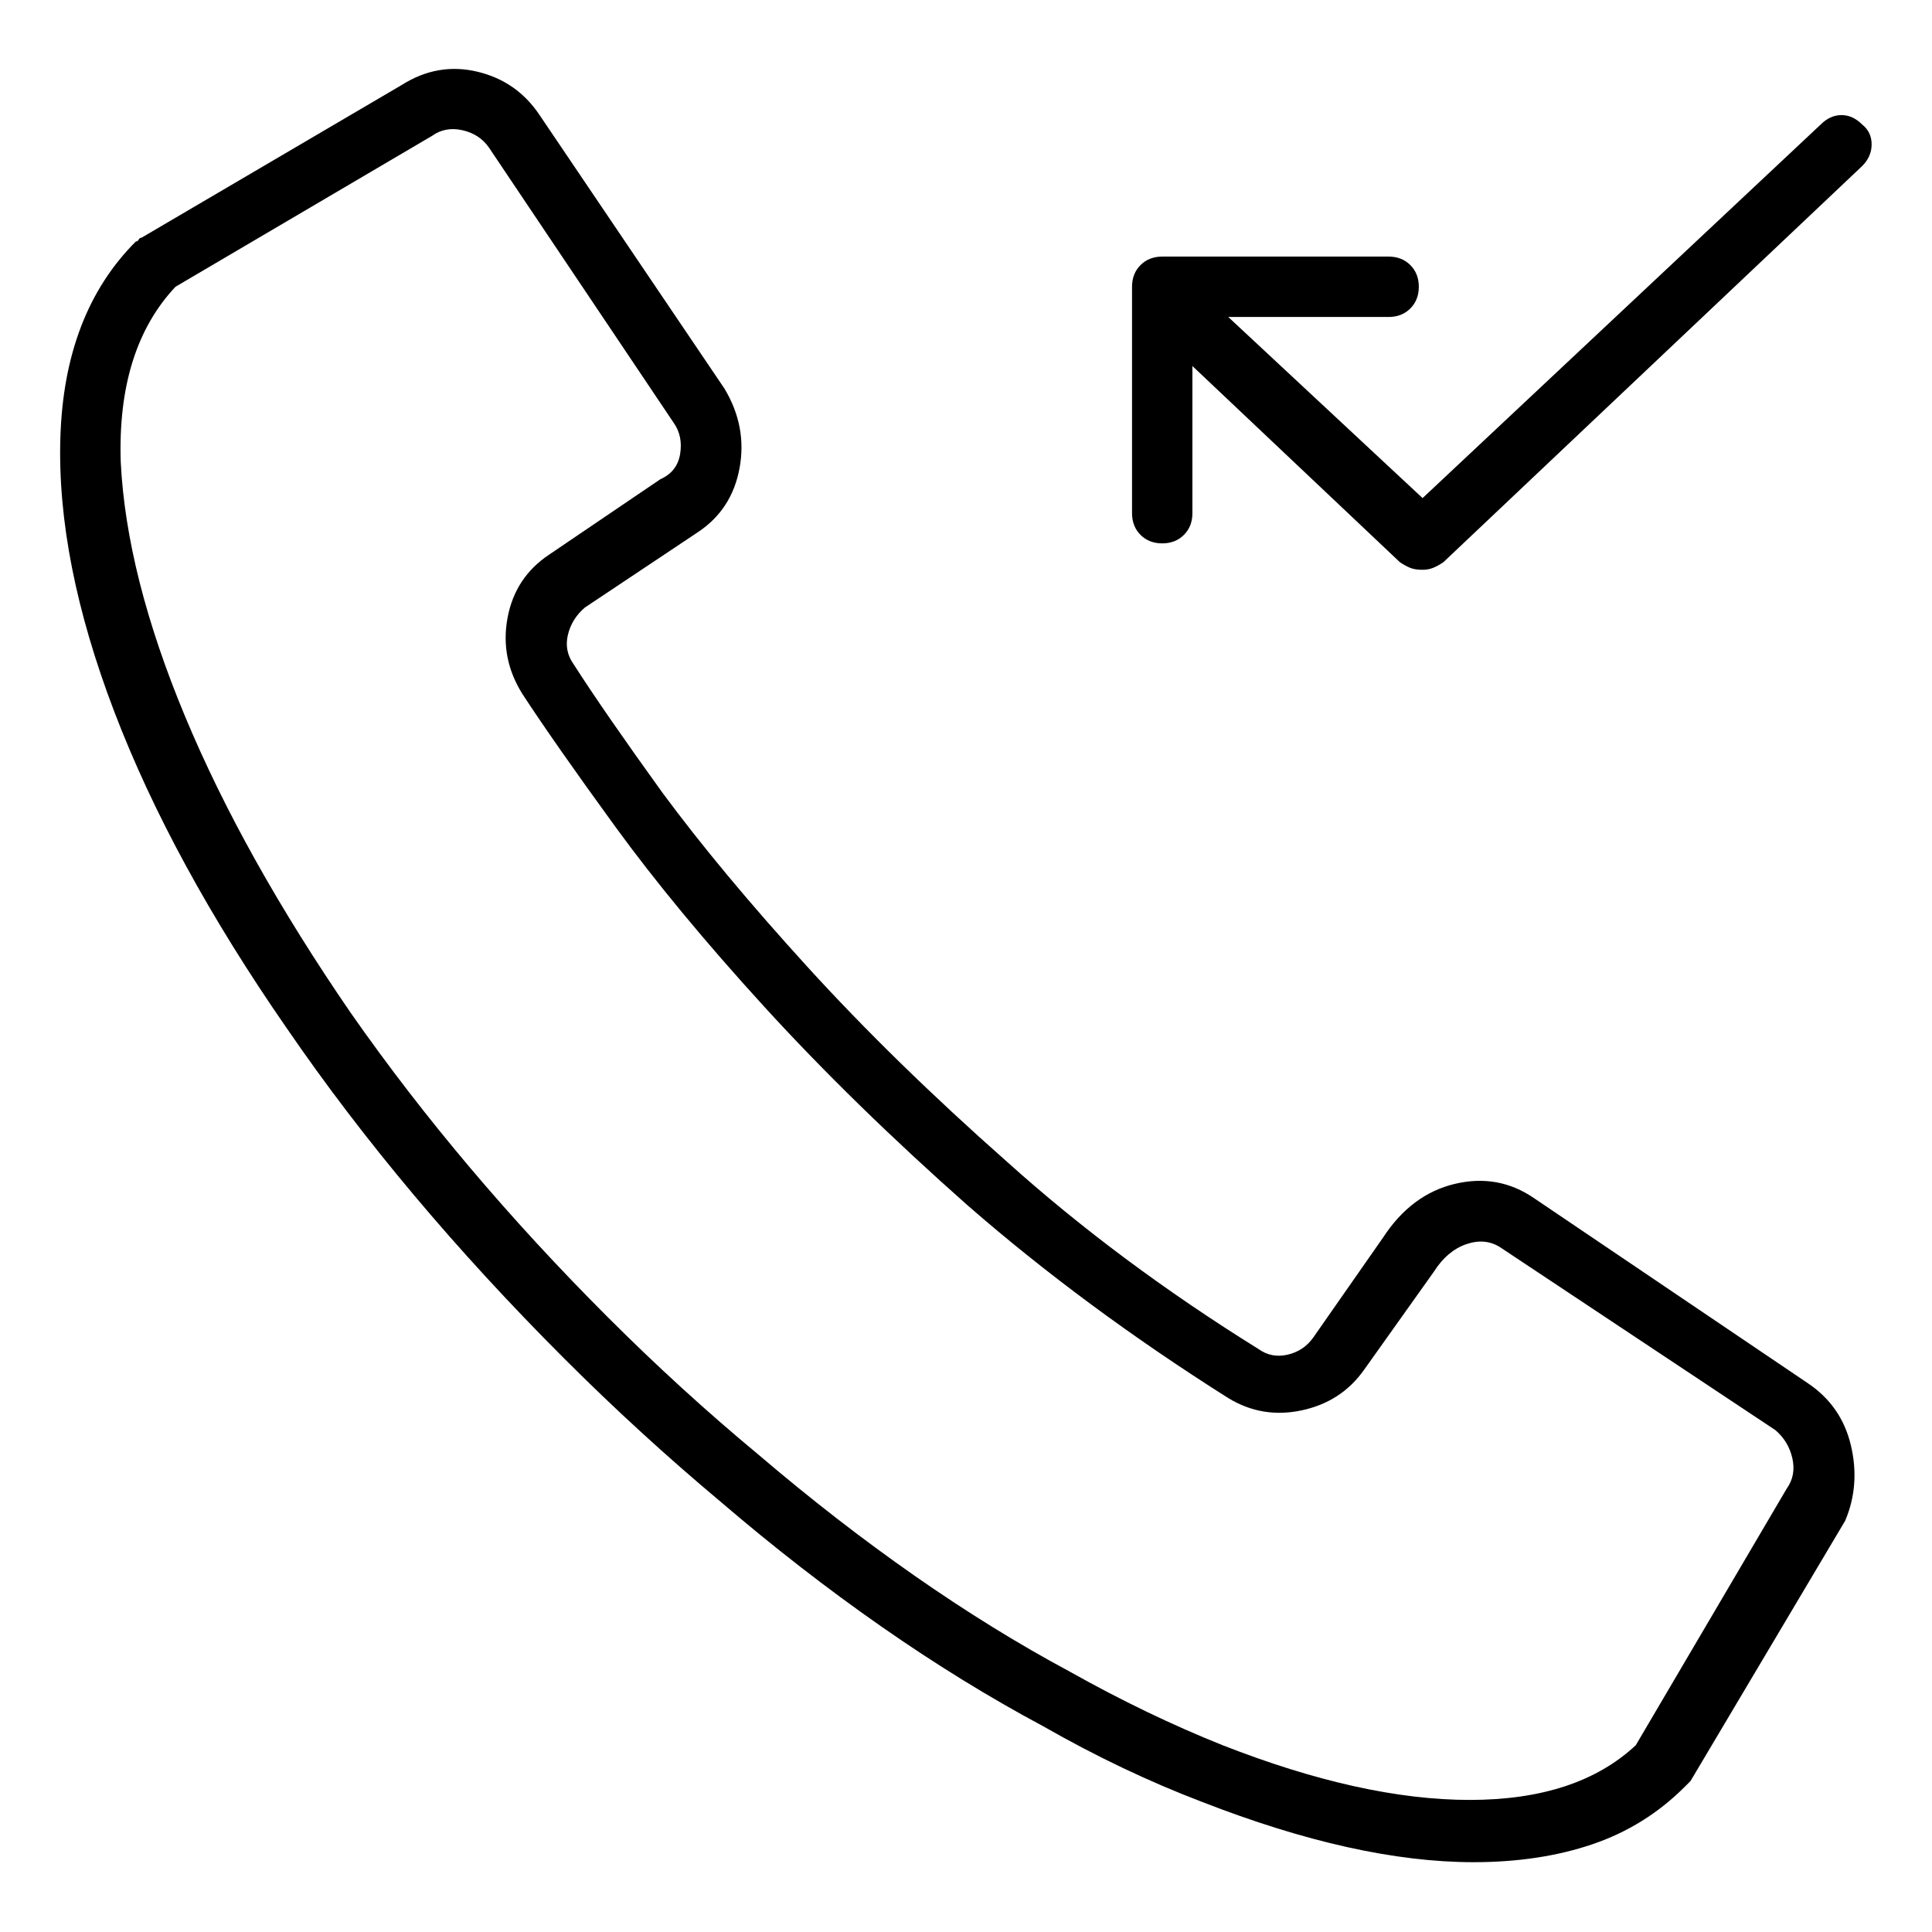 <svg viewBox="0 0 1024 1024" xmlns="http://www.w3.org/2000/svg">
  <path transform="scale(1, -1) translate(0, -960)" fill="currentColor" d="M987 894q-5 5 -11 5t-11 -5l-211 -198l-103 96h85q7 0 11.5 4.5t4.5 11.5t-4.5 11.5t-11.5 4.5h-120q-7 0 -11.5 -4.5t-4.5 -11.5v-120q0 -7 4.5 -11.5t11.5 -4.5t11.5 4.5t4.5 11.5v78l110 -104q3 -2 5.5 -3t6.5 -1q3 0 5.5 1t5.5 3l222 210q5 5 5 11.5t-5 10.5v0z M958 227l-145 98q-19 13 -42 7.5t-38 -28.5l-37 -53q-5 -7 -13.5 -9t-15.5 3q-74 46 -133 99q-60 53 -106 103.5t-77 92.5q-31 43 -47 68q-5 7 -3 15.5t9 14.5l60 40q18 12 22 34t-8 42l-98 145q-12 18 -33 23t-40 -7l-138 -81q-1 0 -1.5 -1t-1.5 -1q-38 -38 -40 -104 q-2 -65 28.5 -145t91.5 -168q61 -89 147 -175q40 -40 83 -76q42 -36 85 -66t86 -53q42 -24 84 -40q41 -16 77 -24t67 -8q35 0 63 9.5t49 30.5l1.5 1.5l1.5 1.5l82 138q8 19 3 40t-23 33v0zM947 171l-80 -136q-31 -29 -88 -29t-131 29q-40 16 -81 39q-41 22 -82.5 51 t-82.5 64q-41 34 -80 73q-78 78 -136 161q-57 83 -88 157.5t-34 134.5q-2 60 29 93l136 80q7 5 16 3t14 -9l98 -146q5 -7 3.5 -16.5t-10.5 -13.5l-59 -40q-18 -12 -22 -33.5t8 -40.5q17 -26 49 -70t79 -95.5t108 -105.5q62 -54 138 -102q18 -11 39 -6.5t33 21.5l37 52 q7 11 17 14.5t18 -1.5l146 -97q7 -6 9 -15t-3 -16v0z" />
</svg>